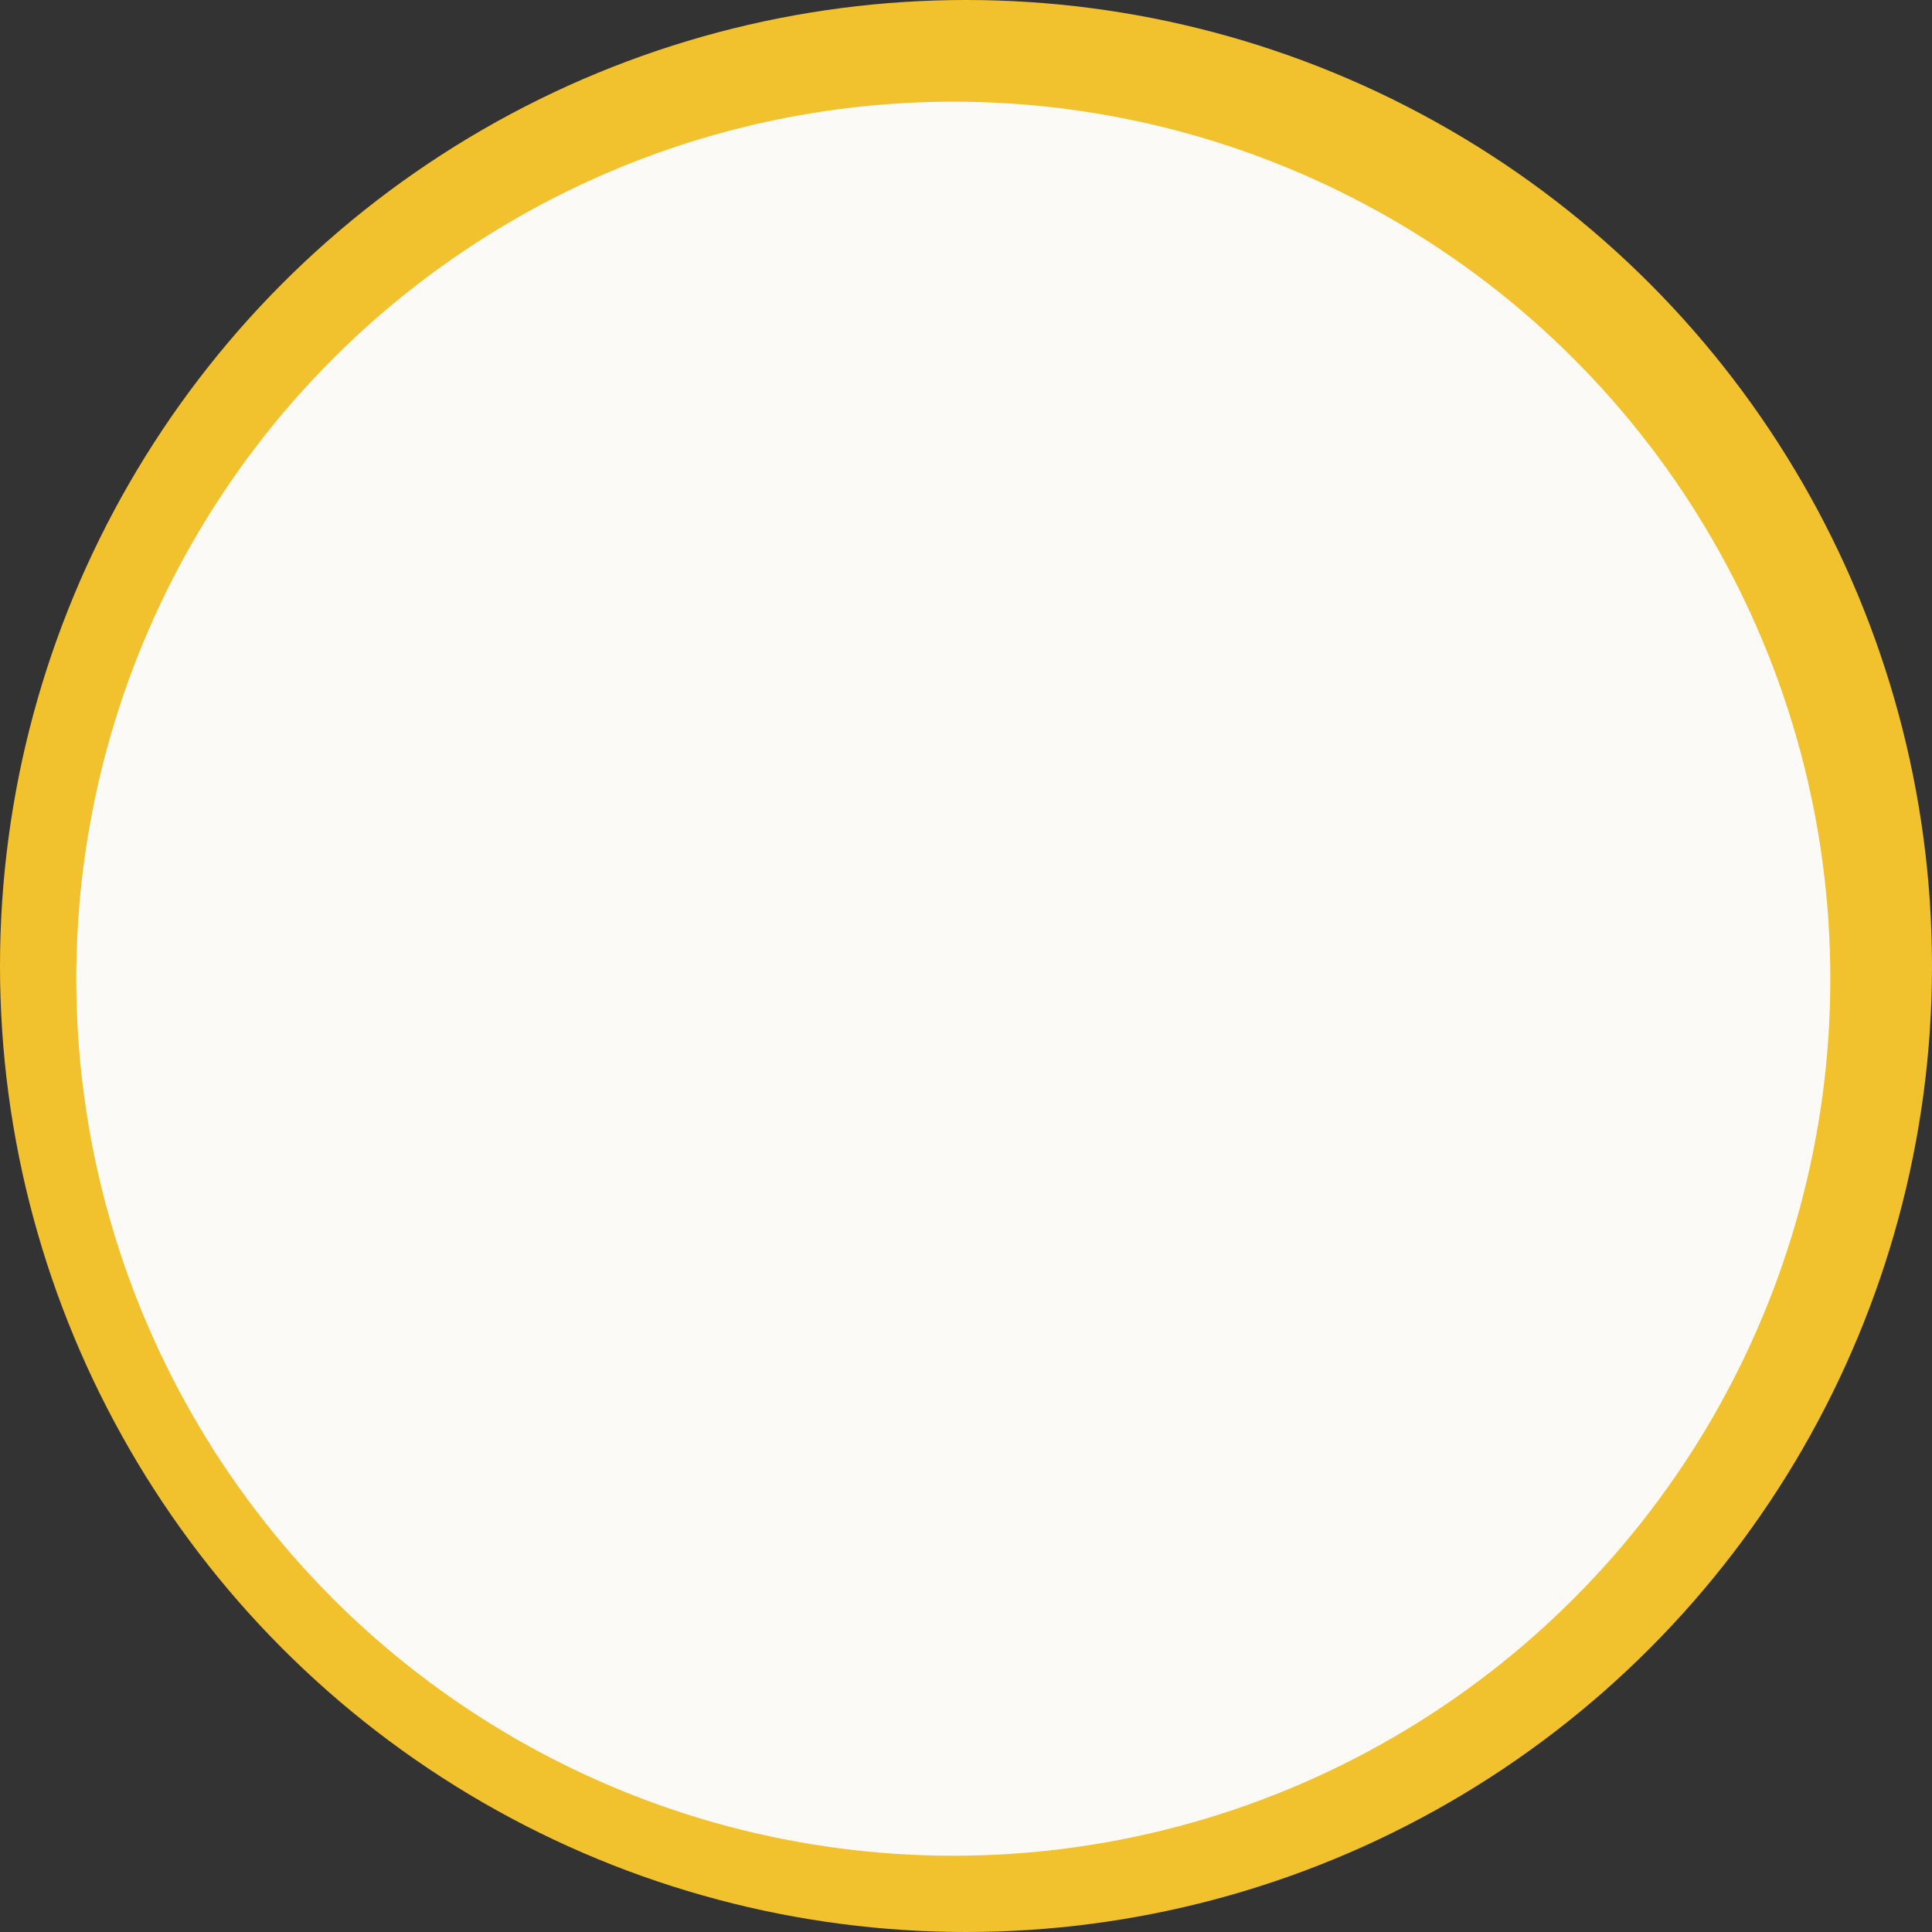 <svg width="76" height="76" viewBox="0 0 76 76" fill="none" xmlns="http://www.w3.org/2000/svg">
<rect x="0" y="0" width="76" height="76" fill="#333333" stroke="none"/>
<circle cx="38" cy="38" r="38" fill="#F2C12E"/>
<circle cx="37.5" cy="38.5" r="34.5" fill="#FCFAF6"/>
</svg>
